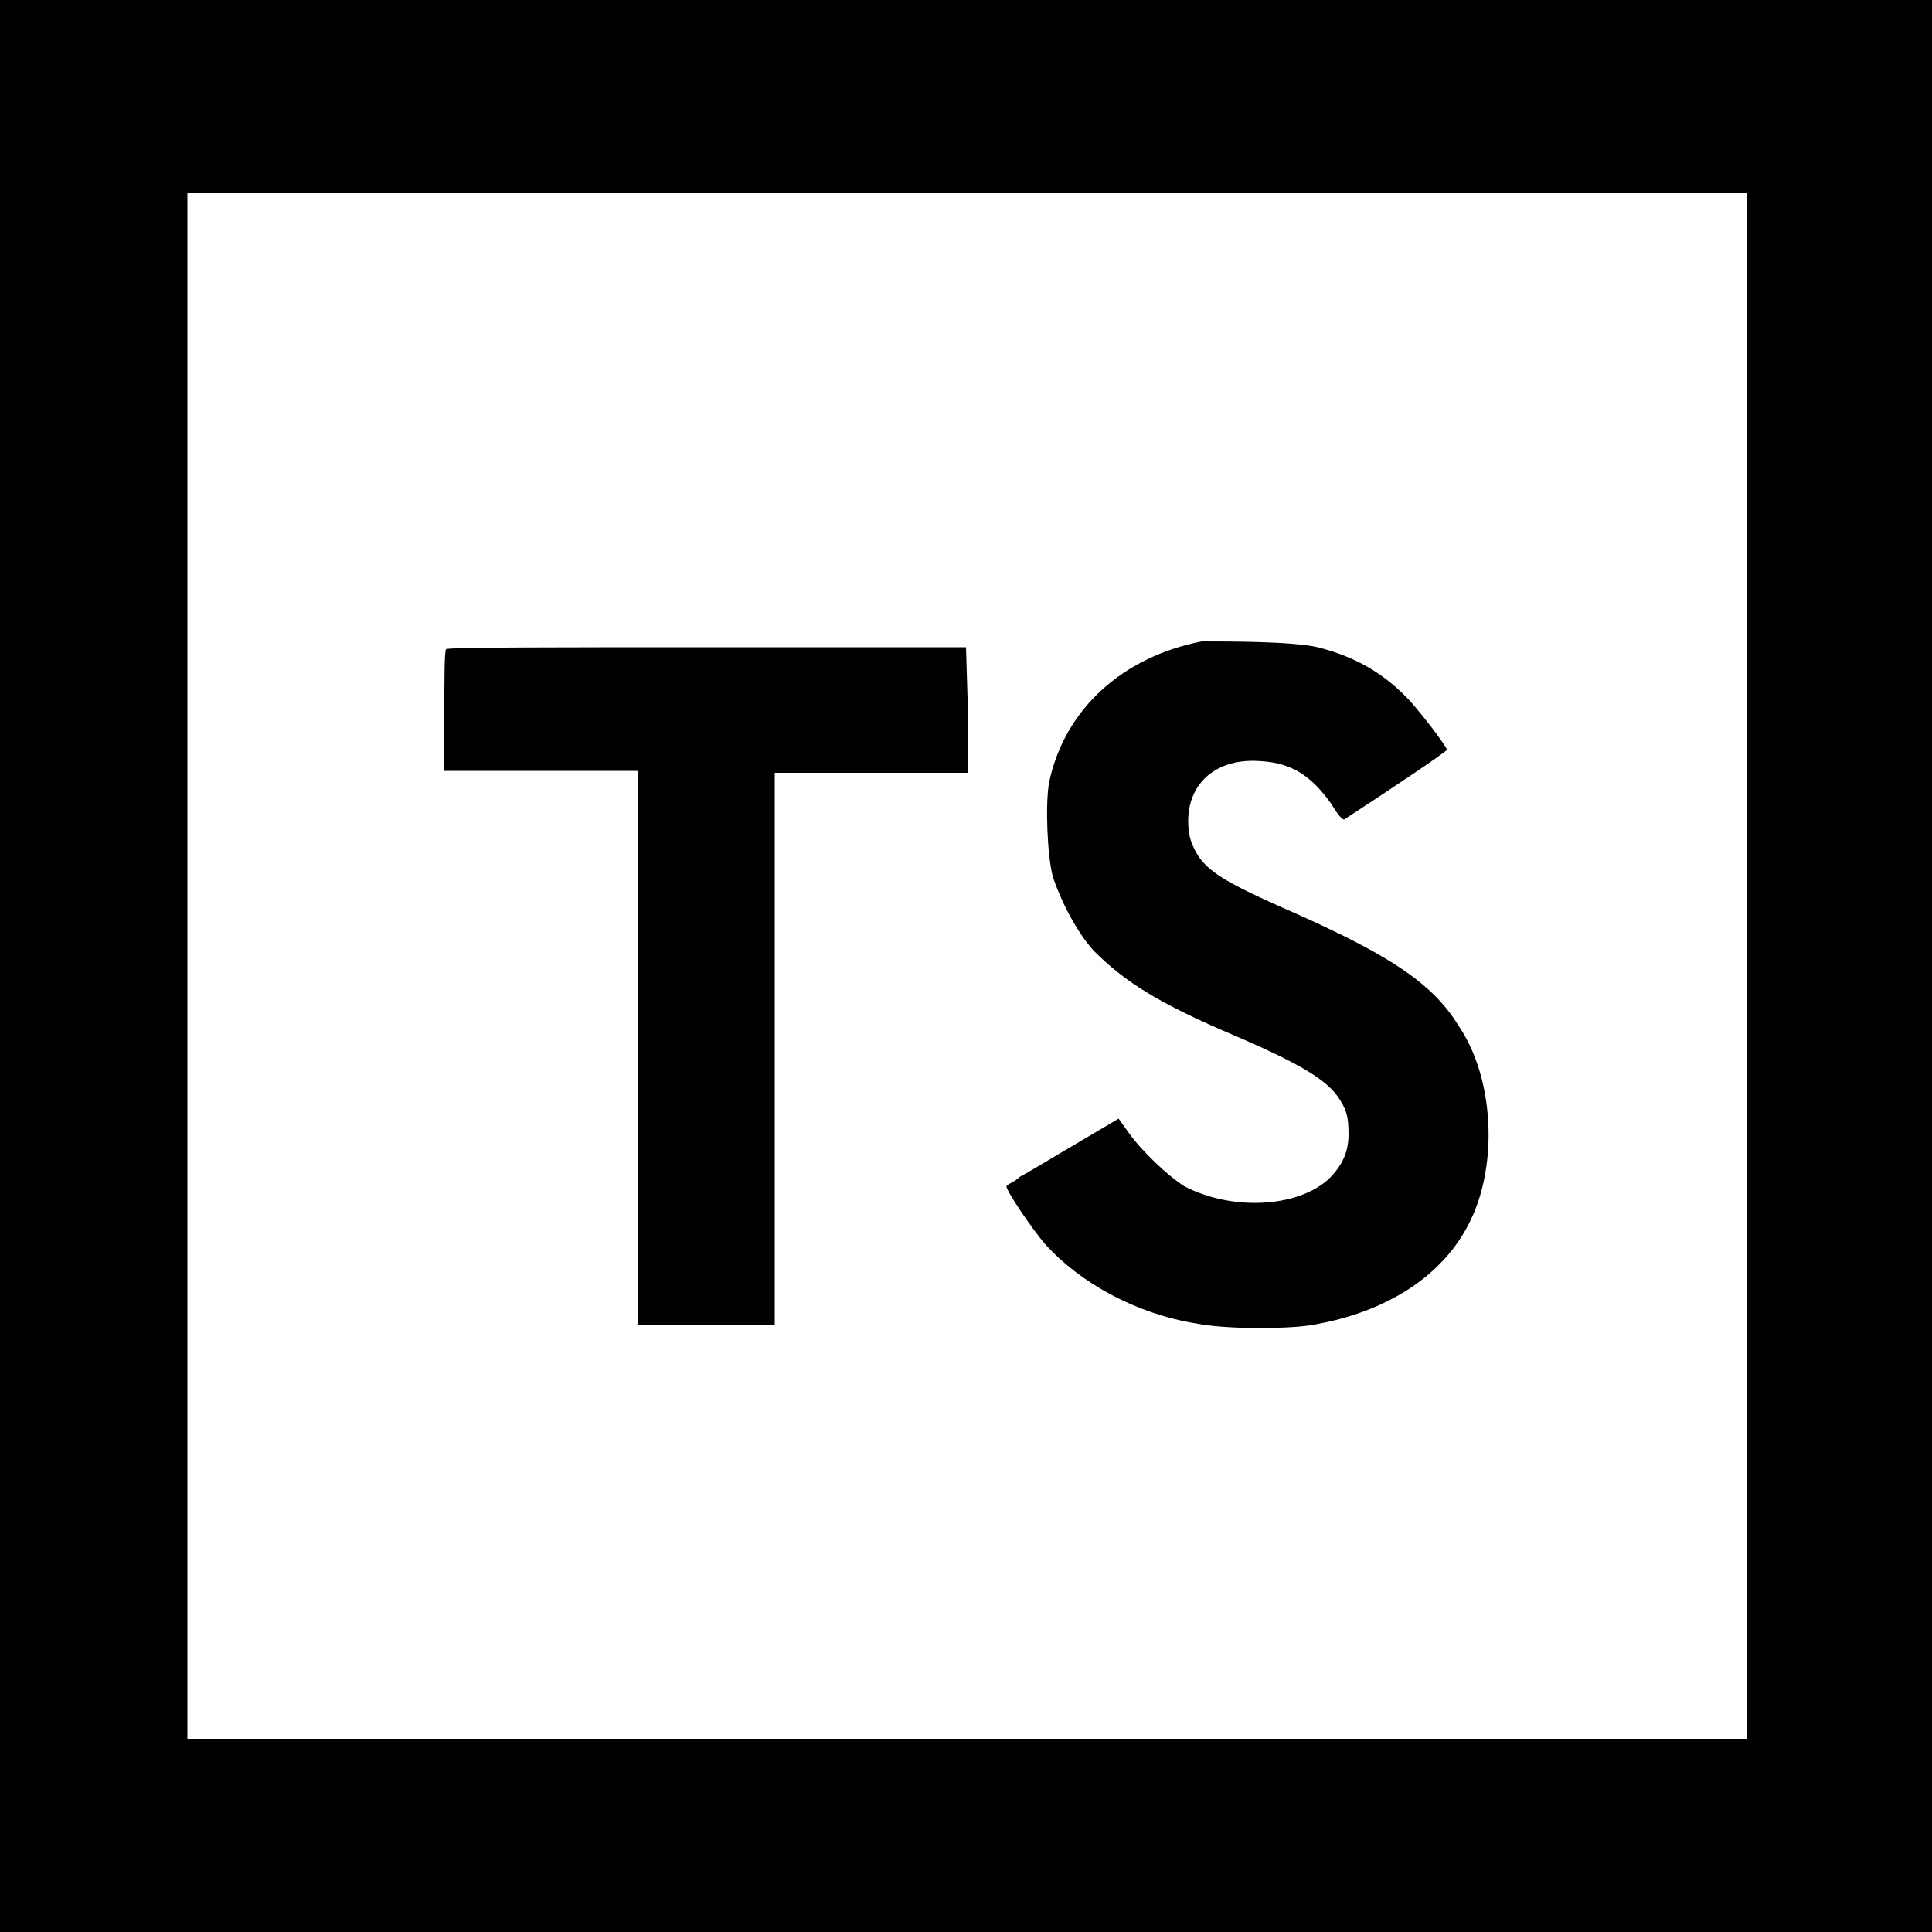 <svg fill="currentColor" xmlns="http://www.w3.org/2000/svg" viewBox="0 0 100 100"><path d="M0 0h100v100H0V0z" fill="#fff"/><path d="M100 100H0V0h100v100zM9.7 90h80.7V10H9.7" fill="currentColor"/><path d="M68.2 33.5c2 .5 3.5 1.4 4.8 2.8.7.8 1.7 2.1 1.9 2.5 0 .1-3.3 2.3-5.3 3.6-.1.1-.4-.3-.7-.8-1-1.4-2-2.1-3.6-2.2-2.3-.2-3.8 1.1-3.8 3.1 0 .6.1 1 .3 1.4.5 1.1 1.5 1.7 4.4 3 5.5 2.4 7.9 3.9 9.3 6.2 1.7 2.5 2 6.5.9 9.4-1.2 3.2-4.3 5.4-8.6 6.1-1.4.2-4.4.2-5.9-.1-3.1-.5-6-2.1-7.8-4.1-.7-.8-2.1-2.9-2-3 0-.1.4-.2.7-.5.4-.2 1.7-1 2.9-1.7l2.2-1.3.5.7c.7 1 2.1 2.3 2.9 2.8 2.5 1.3 5.9 1.1 7.5-.4.7-.7 1-1.4 1-2.3 0-.9-.1-1.3-.6-2-.6-.8-1.8-1.6-5.3-3.1-4-1.7-5.7-2.8-7.3-4.4-.9-1-1.7-2.6-2.1-3.8-.3-1.1-.4-3.8-.2-4.9.8-3.8 3.8-6.5 7.9-7.3 1.5 0 4.7 0 6 .3zm-18.1 3.3V40h-10v28.6H33V39.9H23v-3.1c0-1.7 0-3.2.1-3.2 0-.1 6.2-.1 13.5-.1H50l.1 3.3z" fill="currentColor"/></svg>